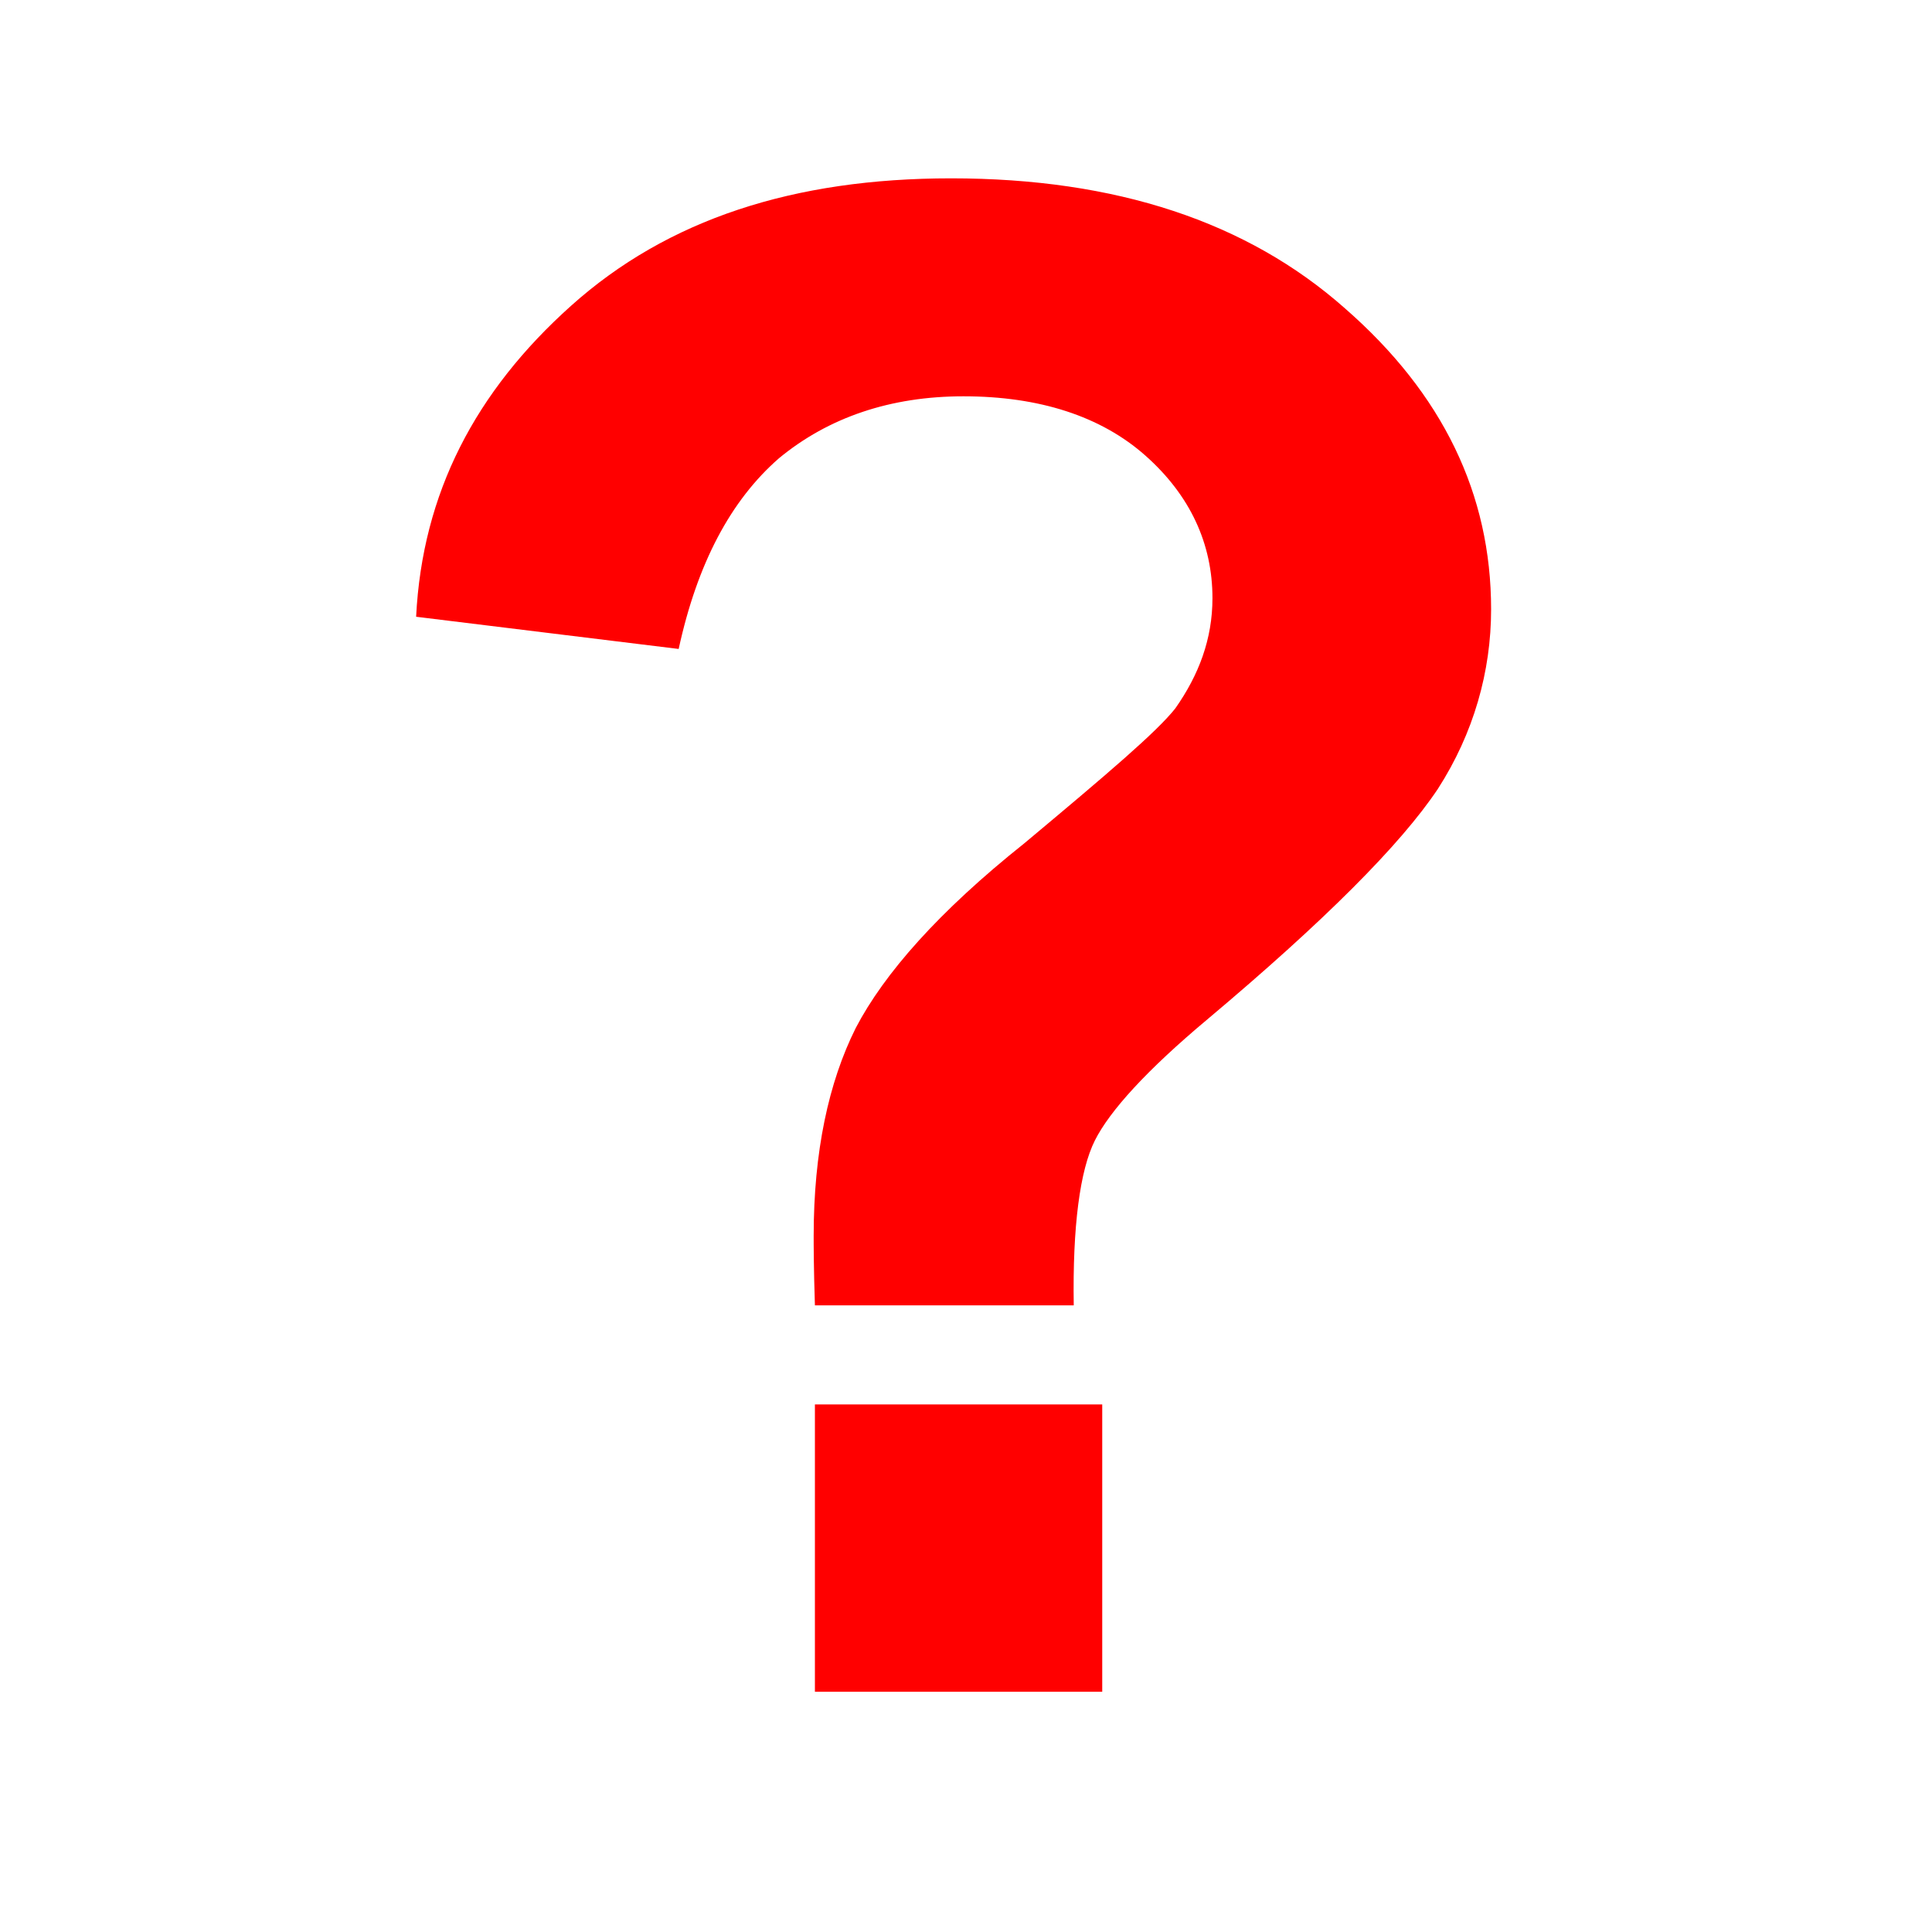 <?xml version="1.0" encoding="utf-8"?>
<!-- Generator: Adobe Illustrator 28.0.0, SVG Export Plug-In . SVG Version: 6.00 Build 0)  -->
<svg version="1.1" id="Layer_1" xmlns="http://www.w3.org/2000/svg" xmlns:xlink="http://www.w3.org/1999/xlink" x="0px" y="0px"
	 viewBox="0 0 156 156" width="156px" height="156px"  style="enable-background:new 0 0 156 156;" xml:space="preserve">
<style type="text/css">
	.st0{fill:#FF0000;}
</style>
<path class="st0" d="M86.7,105.4H65.8c-0.1-3.1-0.1-4.9-0.1-5.6c0-6.8,1.2-12.4,3.4-16.8c2.3-4.4,6.7-9.4,13.6-14.9
	c6.7-5.6,10.7-9,12.2-10.9c1.9-2.7,3-5.6,3-8.9c0-4.4-1.8-8.3-5.4-11.5S83.9,32,77.8,32c-5.9,0-10.9,1.7-14.9,5
	c-3.9,3.4-6.6,8.5-8.1,15.4l-21.2-2.6c0.5-10,4.8-18.2,12.5-25.1c7.8-7,18-10.3,30.7-10.3c13.3,0,23.9,3.5,31.8,10.5
	c7.9,6.9,11.8,15,11.8,24.3c0,5-1.4,10-4.3,14.5c-3,4.5-9.2,10.7-18.6,18.6c-4.9,4.1-7.9,7.4-9.1,9.8S86.6,99,86.7,105.4z
	 M65.8,136.6v-23.2h23.2v23.2H65.8z"/>
</svg>
